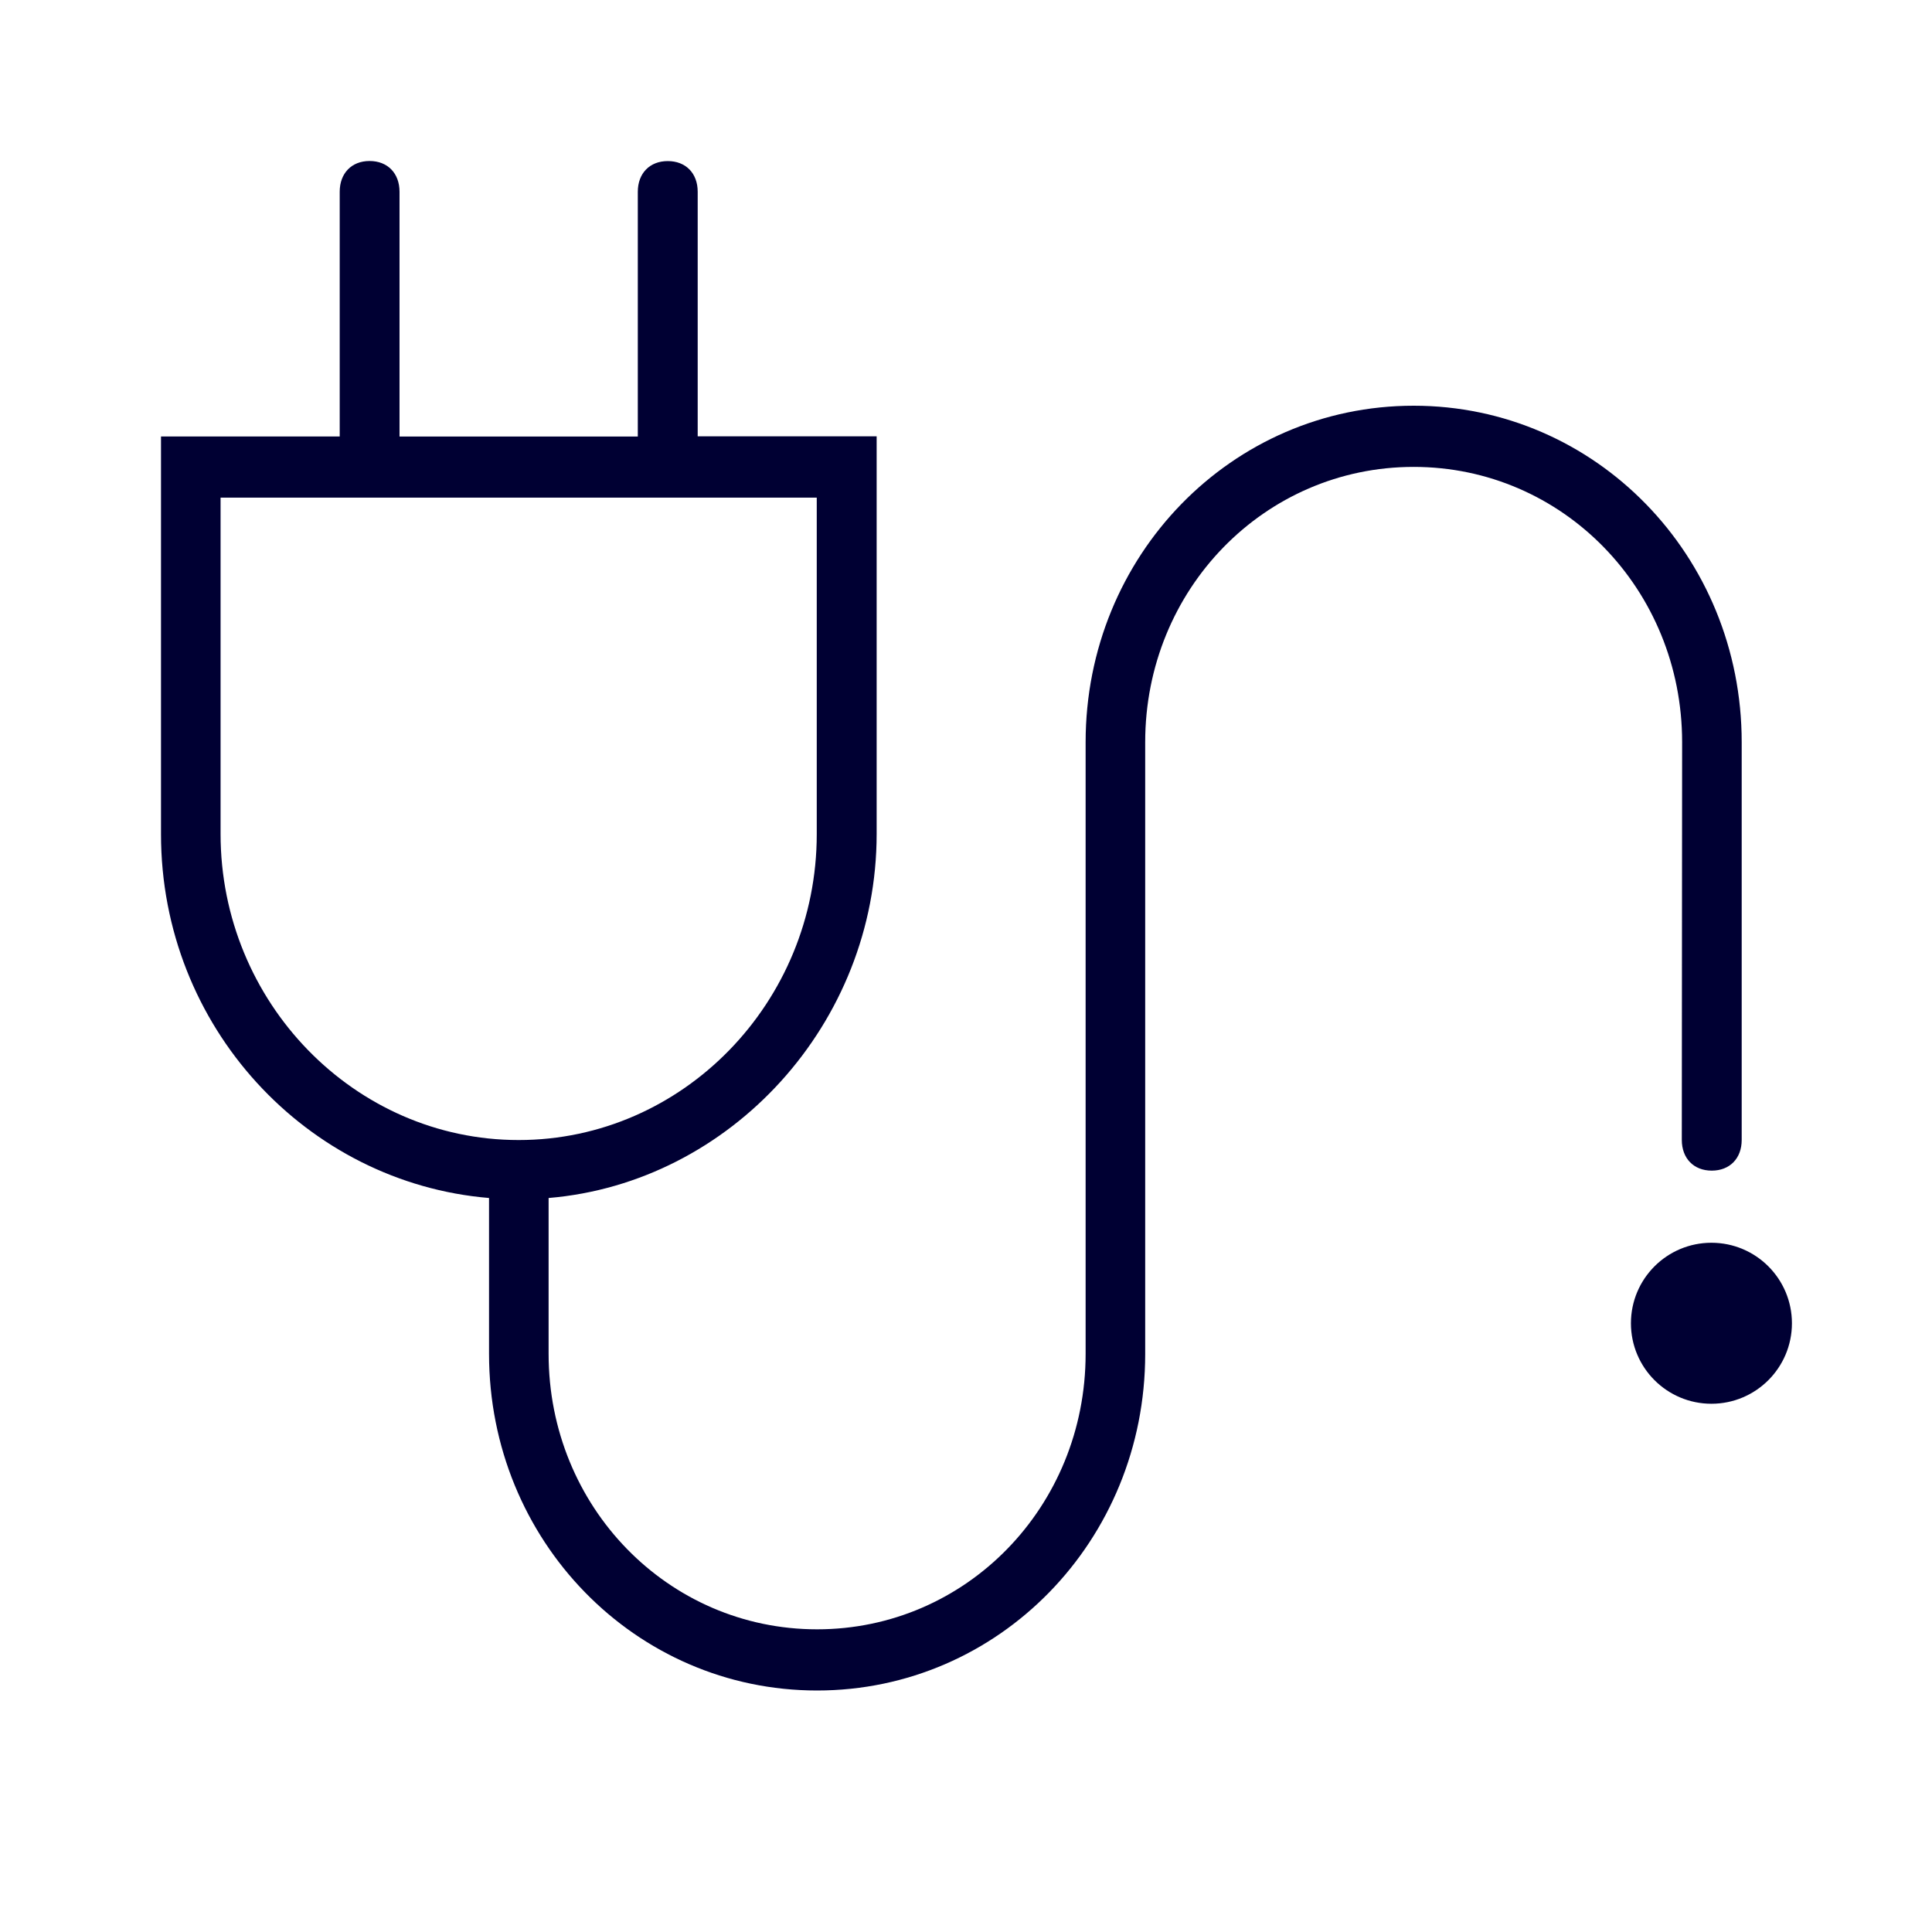 <svg width="24" height="24" xmlns="http://www.w3.org/2000/svg"><g transform="translate(2 2)" fill="#003" fill-rule="nonzero"><circle cx="19.26" cy="14.438" r="1"/><path d="M18.892 12.16c0 .23.148.382.372.382s.372-.152.372-.381V7.22c0-2.318-1.816-4.18-4.075-4.18-2.26 0-4.075 1.862-4.075 4.18v7.598c0 1.9-1.484 3.422-3.336 3.422-1.851 0-3.335-1.522-3.335-3.422v-1.936c2.26-.189 4.075-2.167 4.075-4.522v-4.94H6.667V.382c0-.23-.148-.381-.372-.381s-.372.152-.372.382v3.04h-2.96V.382c0-.23-.148-.382-.372-.382-.223 0-.371.152-.371.382v3.04H0v4.94c0 2.396 1.816 4.332 4.075 4.52v1.937C4.075 17.137 5.891 19 8.15 19c2.26 0 4.076-1.863 4.076-4.18v-7.6c0-1.899 1.483-3.42 3.335-3.42 1.852 0 3.335 1.521 3.335 3.42l-.004 4.94ZM.74 8.362v-4.18h7.406v4.18c0 2.089-1.663 3.8-3.703 3.8S.74 10.45.74 8.36Z"/></g></svg>